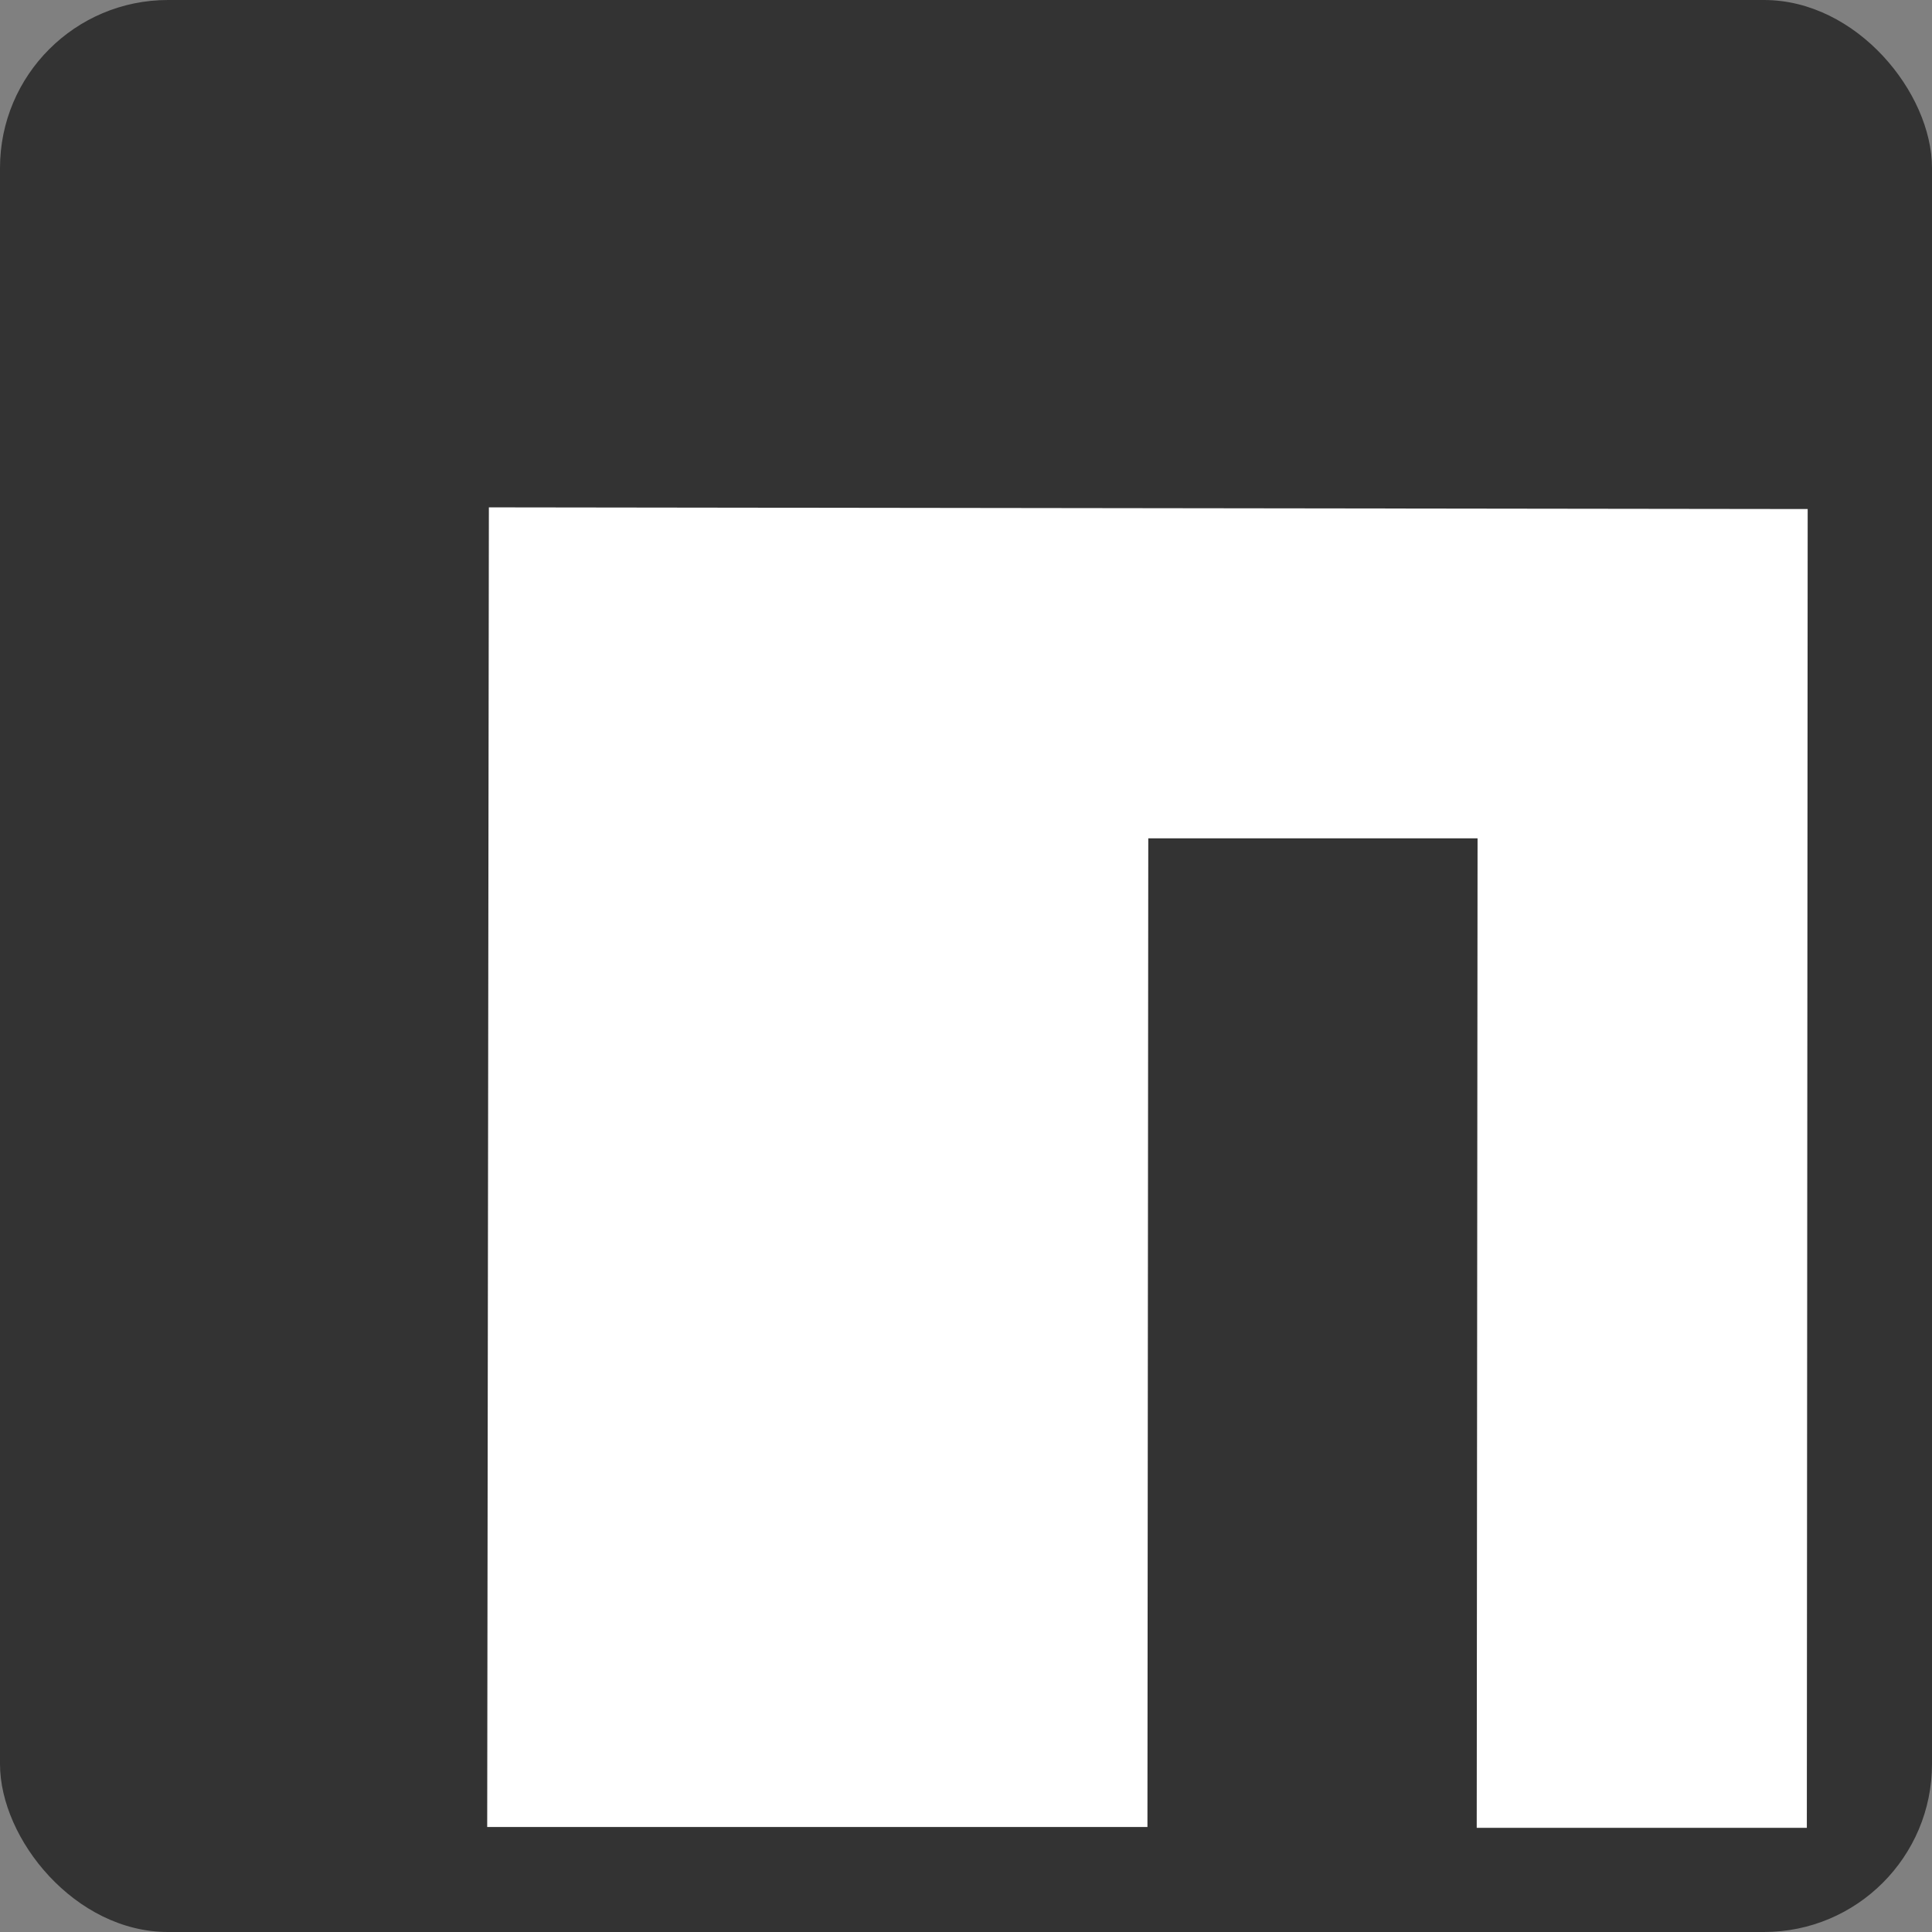 <svg viewBox="0 0 23 23" width="23" height="23" class="octicon mr-1">
  <rect x="0" y="0" width="23" height="23" fill="#808080" stroke="none"/>
  <rect fill="#333333" width="23" height="23" rx="2"/>
  <polygon fill="#fff" points="5.8 21.75 13.66 21.75 13.67 9.98 17.59 9.98 17.58 21.76 21.51 21.76 21.52 6.06 5.82 6.04 5.8 21.75"/>
</svg>
